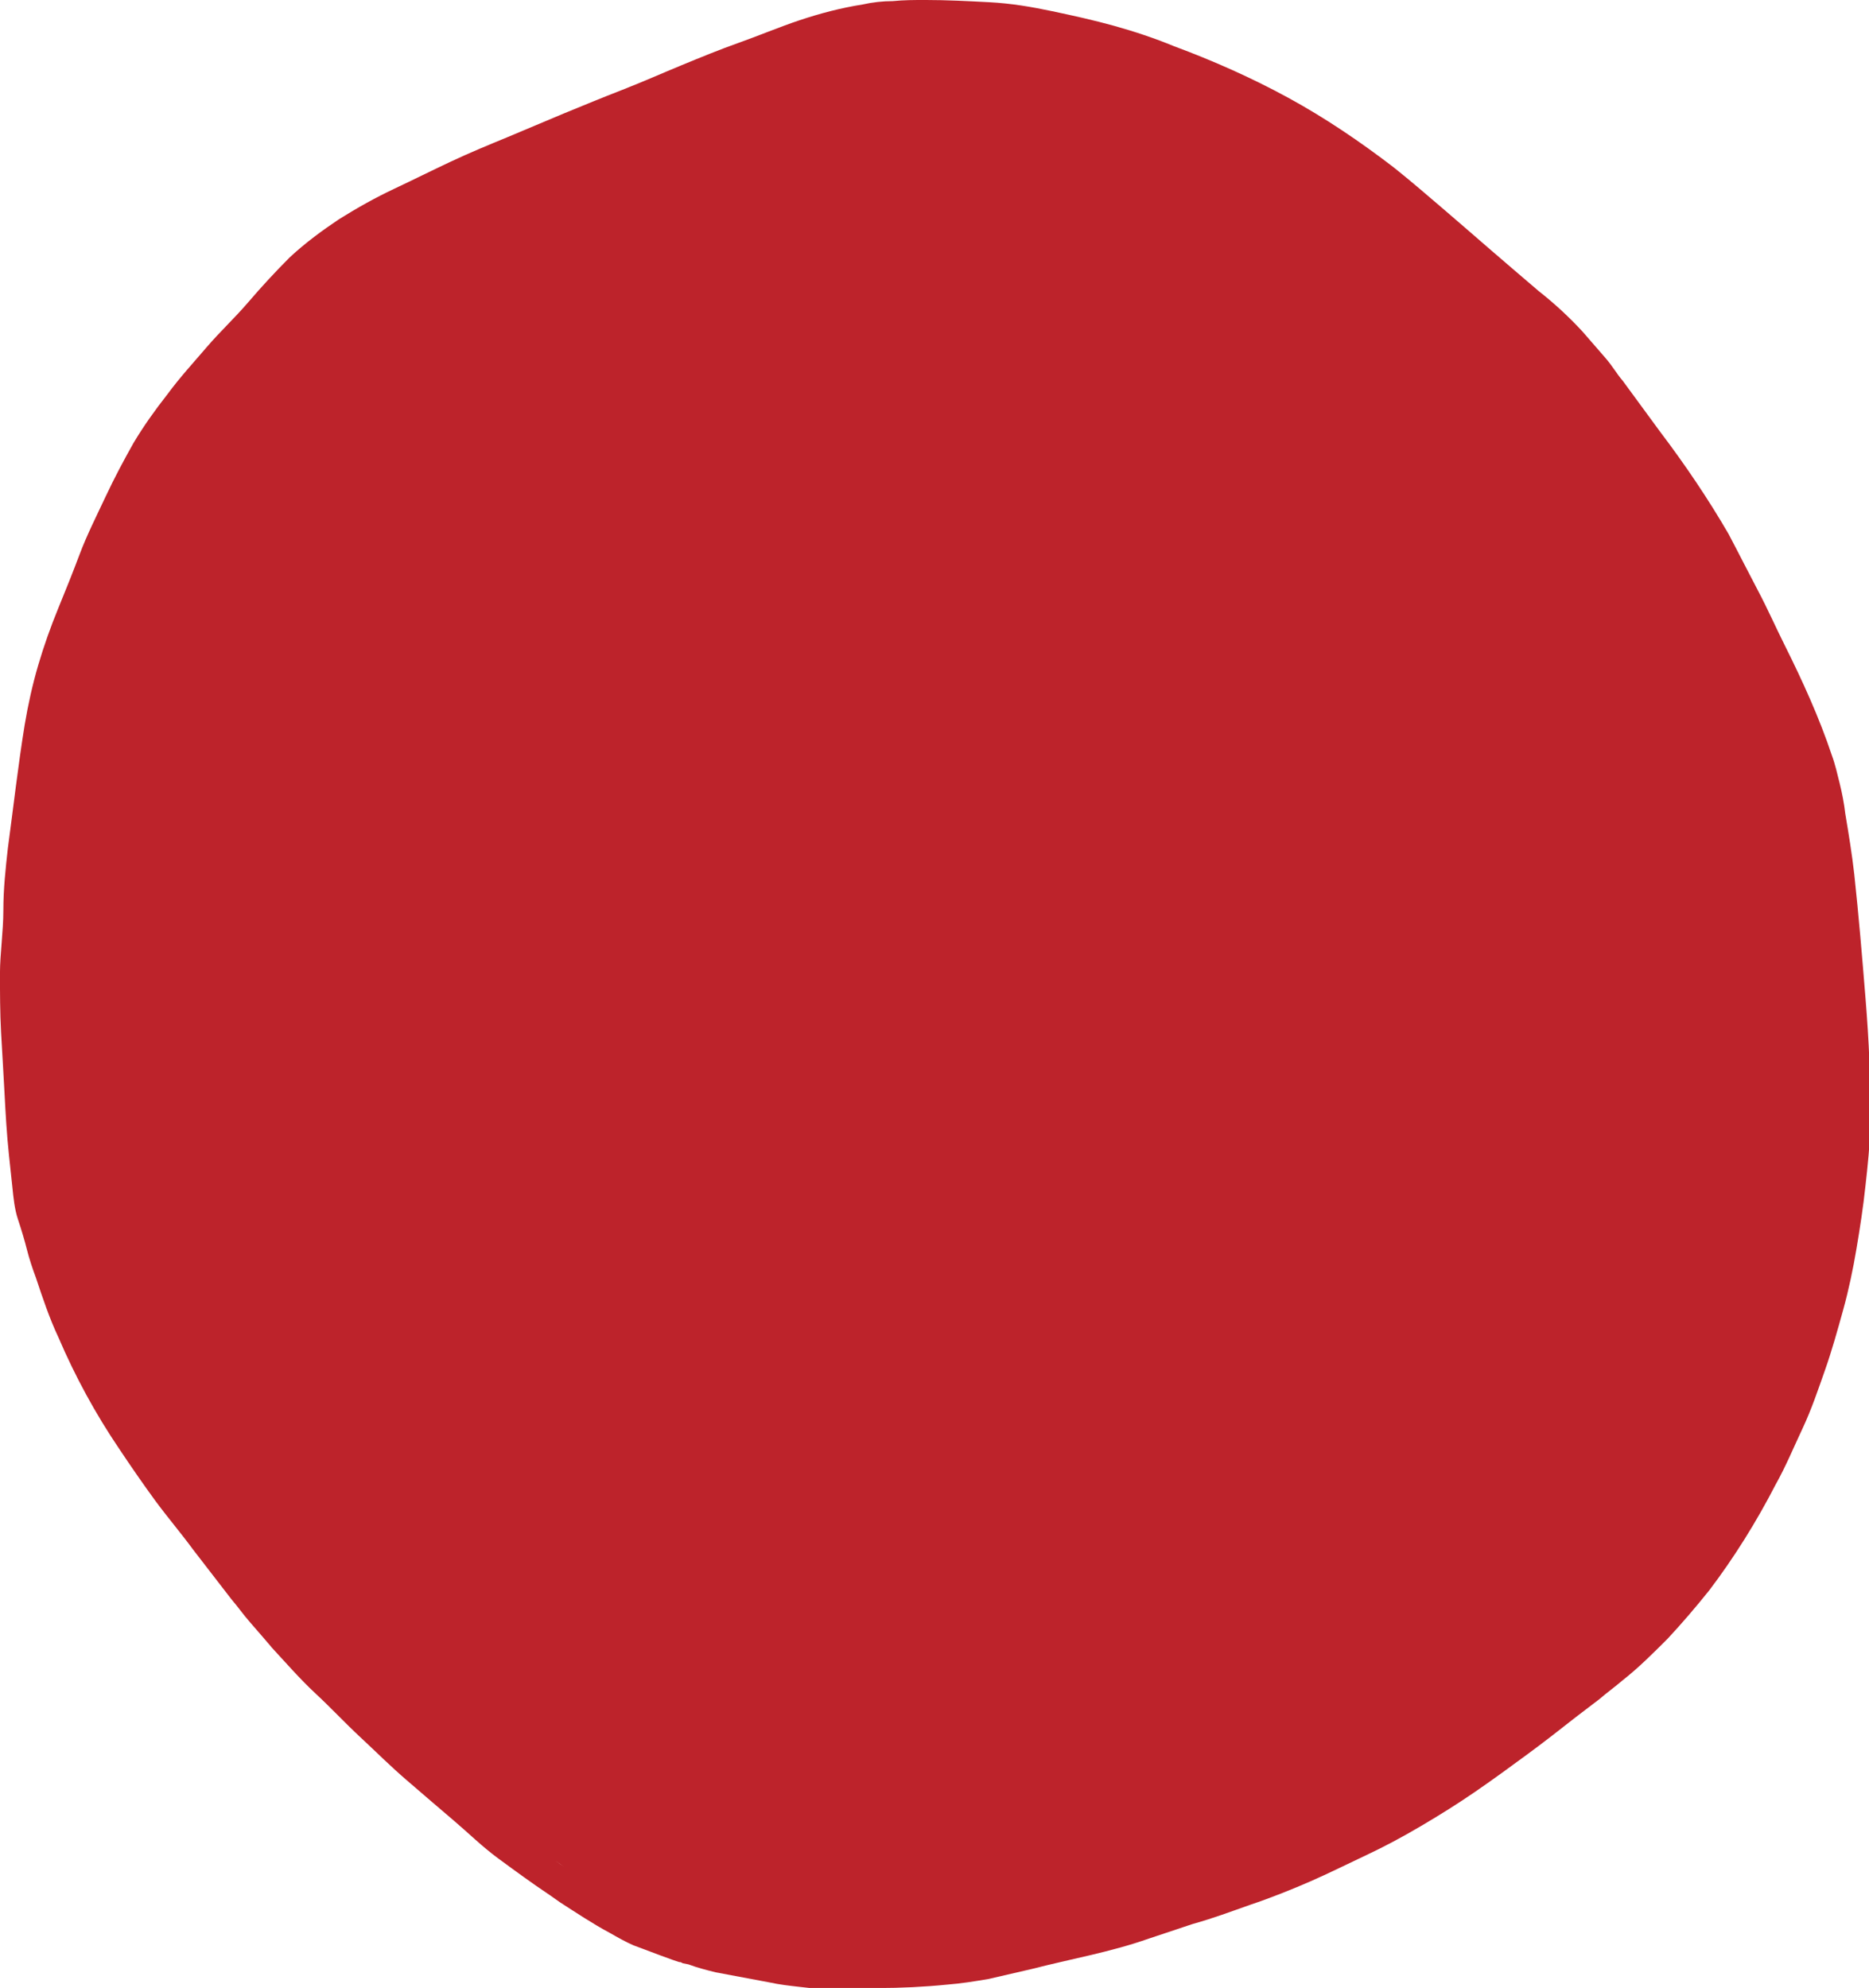 <?xml version="1.0" encoding="UTF-8" standalone="no"?>
<svg
   xmlns:dc="http://purl.org/dc/elements/1.1/"
   xmlns:cc="http://creativecommons.org/ns#"
   xmlns:rdf="http://www.w3.org/1999/02/22-rdf-syntax-ns#"
   xmlns:svg="http://www.w3.org/2000/svg"
   xmlns="http://www.w3.org/2000/svg"
   xmlns:sodipodi="http://sodipodi.sourceforge.net/DTD/sodipodi-0.dtd"
   xmlns:inkscape="http://www.inkscape.org/namespaces/inkscape"
   width="409"
   height="435"
   viewBox="0 0 306.75 326.25"
   version="1.2"
   id="svg272"
   sodipodi:docname="button-red.svg"
   inkscape:version="1.0.1 (3bc2e81, 2020-09-07)">
  <sodipodi:namedview
     pagecolor="#ffffff"
     bordercolor="#666666"
     borderopacity="1"
     objecttolerance="10"
     gridtolerance="10"
     guidetolerance="10"
     inkscape:pageopacity="0"
     inkscape:pageshadow="2"
     inkscape:window-width="1920"
     inkscape:window-height="1016"
     id="namedview274"
     showgrid="false"
     units="px"
     inkscape:zoom="1.724"
     inkscape:cx="250"
     inkscape:cy="250"
     inkscape:window-x="0"
     inkscape:window-y="27"
     inkscape:window-maximized="1"
     inkscape:current-layer="svg272" />
  <defs
     id="defs265">
    <clipPath
       id="clip1">
      <path
         d="M 33,23.895 H 341 V 350.895 H 33 Z m 0,0"
         id="path262" />
    </clipPath>
  </defs>
  <g
     id="surface1"
     transform="translate(-33.766,-23.895)">
    <g
       clip-path="url(#clip1)"
       clip-rule="nonzero"
       id="g269">
      <path
         style="fill:#bd232b;fill-opacity:1;fill-rule:nonzero;stroke:none"
         d="m 126.301,330.238 c -0.734,-0.555 -1.656,-1.109 -2.395,-1.66 z m 43.688,20.285 c -1.656,-0.184 -3.316,-0.367 -4.977,-0.551 -1.656,-0.188 -3.316,-0.371 -4.977,-0.738 -2.949,-0.555 -5.898,-1.105 -8.848,-1.66 -1.473,-0.371 -2.949,-0.738 -4.422,-1.293 l -0.922,-0.184 -0.371,-0.184 h -0.184 l -1.105,-0.367 -2.027,-0.738 c -1.477,-0.555 -2.949,-1.109 -4.426,-1.66 -1.289,-0.555 -2.578,-1.293 -3.871,-2.031 -2.766,-1.473 -5.527,-3.32 -8.109,-4.977 l -1.844,-1.293 c -2.766,-1.844 -5.531,-3.871 -8.297,-5.902 -2.762,-2.027 -4.977,-4.242 -7.371,-6.27 -2.398,-2.027 -5.16,-4.426 -7.742,-6.641 -2.582,-2.211 -4.977,-4.609 -7.559,-7.008 -2.582,-2.398 -4.793,-4.797 -7.375,-7.191 -2.578,-2.398 -4.977,-5.164 -7.371,-7.746 l 0.184,0.184 c -1.105,-1.293 -2.211,-2.582 -3.504,-4.059 -1.289,-1.477 -2.027,-2.582 -3.133,-3.871 l -6.266,-8.117 c -2.027,-2.766 -4.242,-5.348 -6.27,-8.113 -2.027,-2.77 -4.055,-5.719 -5.898,-8.484 -3.871,-5.719 -7.188,-11.805 -9.953,-18.262 -1.477,-3.133 -2.582,-6.453 -3.688,-9.773 -0.551,-1.477 -1.105,-3.137 -1.473,-4.609 -0.371,-1.477 -0.922,-3.32 -1.477,-4.98 -0.551,-1.66 -0.738,-3.504 -0.922,-5.348 -0.184,-1.844 -0.367,-3.32 -0.551,-5.164 -0.371,-3.504 -0.555,-6.824 -0.738,-10.328 -0.184,-3.504 -0.367,-6.457 -0.555,-9.777 -0.184,-3.32 -0.184,-6.637 -0.184,-9.773 0,-3.137 0.555,-6.824 0.555,-10.328 0,-3.504 0.367,-6.824 0.734,-10.145 0.922,-6.824 1.66,-13.465 2.766,-20.289 0.555,-3.32 1.293,-6.637 2.215,-9.773 0.922,-3.137 2.027,-6.27 3.316,-9.406 1.289,-3.137 2.395,-5.902 3.504,-8.852 1.105,-2.953 2.762,-6.273 4.238,-9.406 1.473,-3.137 2.949,-5.902 4.609,-8.855 1.656,-2.766 3.5,-5.348 5.527,-7.93 2.031,-2.766 4.242,-5.164 6.453,-7.746 2.211,-2.582 4.609,-4.793 6.82,-7.375 2.211,-2.582 4.426,-4.98 6.82,-7.379 2.582,-2.398 5.348,-4.426 8.109,-6.27 2.953,-1.844 5.902,-3.504 9.035,-4.98 3.133,-1.477 6.082,-2.953 9.215,-4.426 3.133,-1.477 6.27,-2.77 9.402,-4.059 3.133,-1.293 6.082,-2.582 9.215,-3.875 3.137,-1.289 6.27,-2.582 9.586,-3.871 3.32,-1.293 6.637,-2.766 9.77,-4.059 3.137,-1.289 6.27,-2.582 9.402,-3.688 3.133,-1.105 6.637,-2.582 9.953,-3.688 3.32,-1.109 6.82,-2.031 10.324,-2.582 1.66,-0.371 3.316,-0.555 4.977,-0.555 1.844,-0.184 3.504,-0.184 5.348,-0.184 3.5,0 7.004,0.184 10.504,0.367 3.504,0.184 6.82,0.738 10.324,1.477 3.504,0.738 6.82,1.477 10.137,2.398 3.32,0.922 6.637,2.027 9.773,3.32 6.449,2.395 12.719,5.164 18.801,8.48 6.082,3.32 11.797,7.195 17.328,11.438 2.766,2.211 5.344,4.426 7.926,6.641 2.582,2.211 5.344,4.609 8.109,7.008 2.766,2.395 5.164,4.426 7.742,6.637 2.582,2.031 4.977,4.242 7.191,6.641 1.289,1.477 2.395,2.766 3.684,4.242 1.293,1.477 1.844,2.582 2.949,3.875 2.031,2.766 4.059,5.531 6.086,8.297 4.055,5.348 7.926,11.066 11.242,16.785 1.66,3.133 3.137,6.086 4.793,9.223 1.66,3.133 2.949,6.086 4.426,9.035 2.949,5.902 5.715,11.988 7.742,18.074 0.551,1.477 0.922,3.137 1.289,4.613 0.367,1.473 0.738,3.316 0.922,4.977 0.555,3.32 1.105,6.641 1.477,9.961 0.734,6.824 1.289,13.465 1.84,20.289 0.555,6.824 0.922,14.016 0.738,20.84 0,3.32 -0.367,6.641 -0.738,9.957 -0.367,3.508 -0.918,7.012 -1.473,10.328 -0.555,3.32 -1.289,6.824 -2.211,10.145 -0.922,3.32 -1.844,6.641 -2.949,9.777 -1.105,3.133 -2.215,6.453 -3.688,9.59 -1.477,3.137 -2.766,6.27 -4.426,9.223 -3.133,6.086 -6.82,11.988 -10.875,17.336 -2.211,2.766 -4.422,5.348 -6.82,7.93 -2.395,2.398 -4.793,4.797 -7.375,6.824 -1.289,1.105 -2.578,2.027 -3.871,3.137 l -3.867,2.949 c -2.582,2.027 -5.164,4.059 -7.93,6.086 -2.766,2.031 -5.527,4.059 -8.477,6.086 -2.949,2.031 -5.898,3.875 -9.035,5.719 -3.133,1.844 -5.898,3.32 -9.031,4.797 -3.133,1.473 -6.082,2.949 -9.031,4.238 -2.949,1.293 -6.637,2.77 -9.957,3.875 -3.133,1.105 -6.082,2.215 -9.398,3.137 l -1.66,0.551 -0.555,0.188 c -1.656,0.551 -3.316,1.105 -4.977,1.656 -6.266,2.215 -12.719,3.32 -19.168,4.98 -2.398,0.555 -4.793,1.109 -7.191,1.66 -2.211,0.371 -4.422,0.738 -6.82,0.922 -3.688,0.371 -7.559,0.555 -11.242,0.555 -2.398,0.738 -5.164,0.555 -7.93,0.367 z m 0,0"
         id="path267" />
    </g>
  </g>
</svg>
